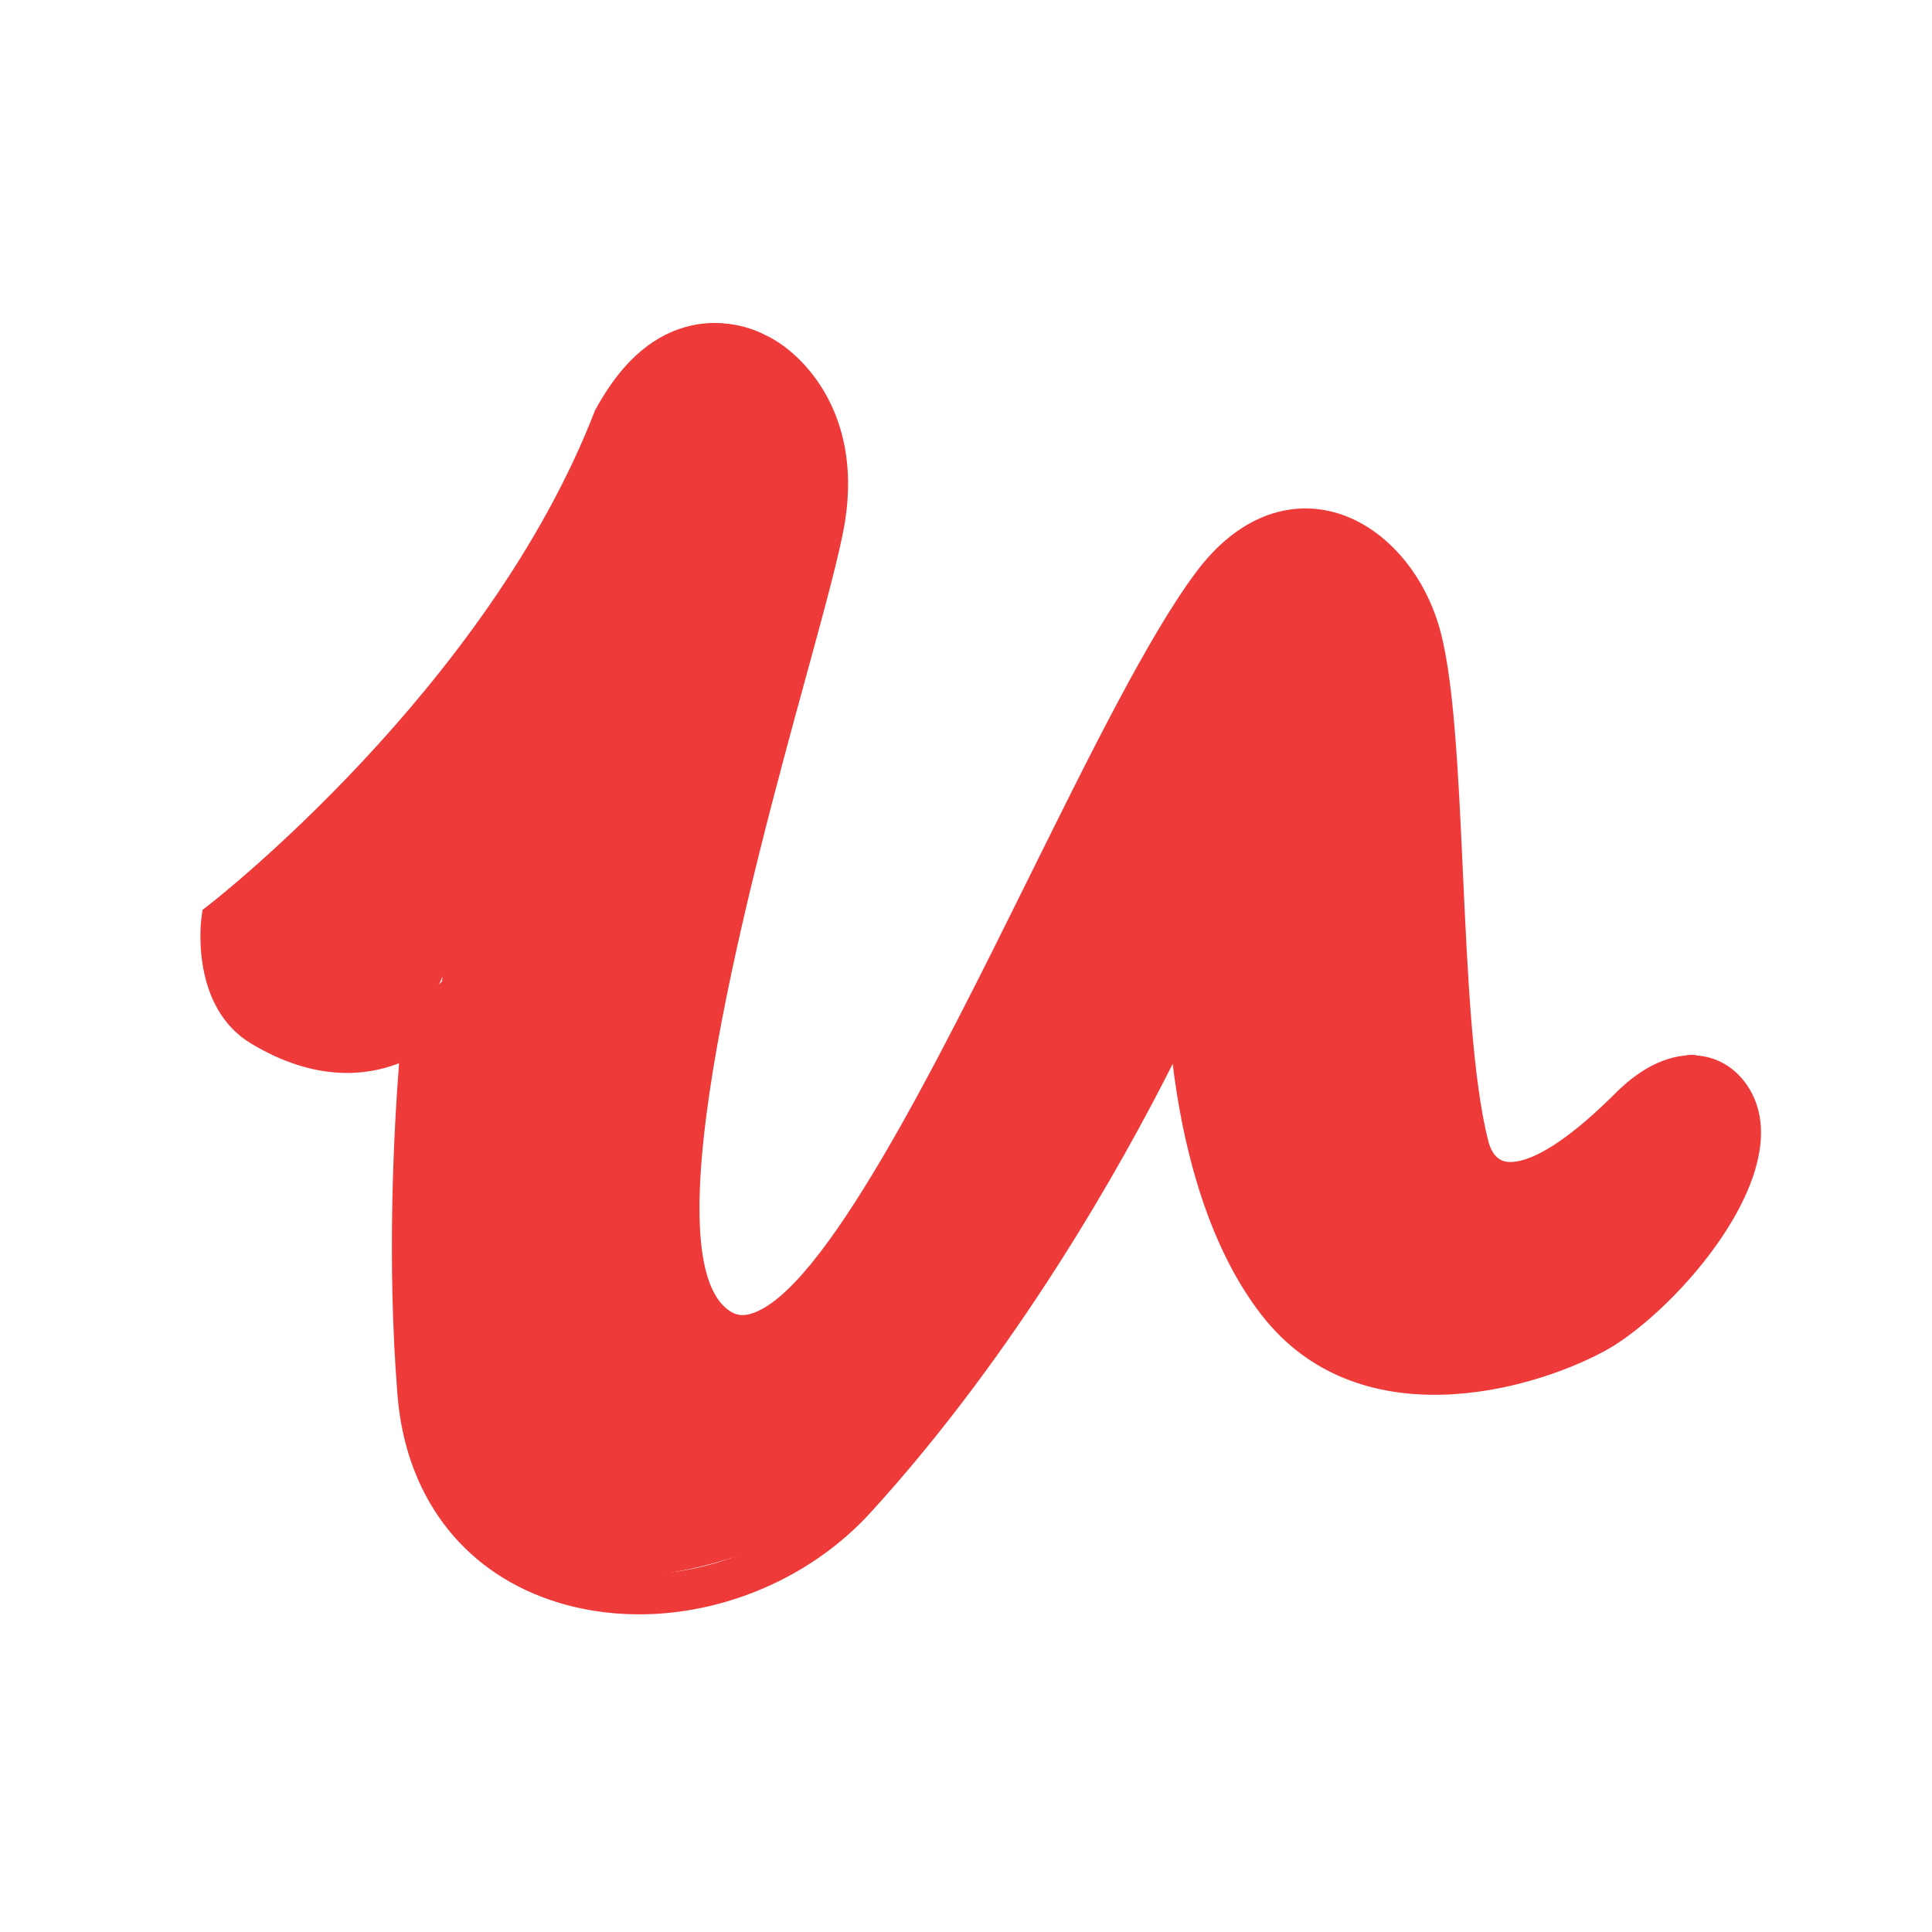 ﻿<?xml version="1.0" encoding="utf-8"?>
<svg xmlns="http://www.w3.org/2000/svg" baseProfile="basic" viewBox="0 0 48 48" width="40" height="40">
  <path fill="#ef3a3a" d="M5.5,22.875c0,0,8-6.125,9.75-12.5c1.5-2.75,3.5-1.625,3.5-1.625s2.25,1,1.75,4.125 S14.75,31,17.875,33s8.922-14.062,12.25-18.5C32,12,34.5,13.25,35.25,15.625s0.625,11,0.625,11s0.375,4.125,3.25,1.75 S42,25.5,43,27.25s-1.75,5-3.375,5.875s-5.125,1.625-7.875-0.75s-2.5-7.5-2.5-7.5s-3.75,9.625-8,12.375s-10.407,3.147-10.875-2.625 C10,30,11,24.25,11,24.25S10,27,7,26C5.617,25.539,5.5,22.875,5.5,22.875z" />
  <path fill="#ef3a3a" d="M15.877,40.108c-0.753,0-1.5-0.116-2.206-0.357c-2.211-0.756-3.594-2.609-3.795-5.086 c-0.271-3.347-0.085-6.66,0.039-8.249c-0.8,0.312-2.075,0.472-3.673-0.487c-1.514-0.908-1.25-3.03-1.238-3.12l0.027-0.204 l0.164-0.126c0.069-0.053,6.922-5.377,9.588-12.283c0.618-1.142,1.36-1.817,2.234-2.068c1.073-0.309,1.941,0.166,1.978,0.188 c0.858,0.379,2.442,1.867,1.999,4.64c-0.123,0.769-0.508,2.173-0.995,3.952c-1.275,4.656-3.928,14.346-1.854,15.673 c0.151,0.096,0.303,0.115,0.494,0.064c1.803-0.501,4.65-6.25,6.938-10.87c1.531-3.091,2.977-6.011,4.149-7.573 c0.888-1.185,2.013-1.726,3.167-1.531c1.251,0.213,2.363,1.314,2.834,2.806c0.39,1.234,0.501,3.64,0.618,6.187 c0.117,2.546,0.238,5.179,0.639,6.713c0.031,0.119,0.131,0.404,0.388,0.474c0.25,0.068,1.033,0.04,2.774-1.701 c0.66-0.661,1.389-0.994,2.054-0.923c0.495,0.049,0.926,0.315,1.215,0.749c0.346,0.519,0.426,1.163,0.238,1.916 c-0.47,1.886-2.525,3.994-3.792,4.677c-1.9,1.024-6.126,2.158-8.505-0.882c-1.448-1.85-2.006-4.479-2.221-6.255 c-1.242,2.467-3.845,7.138-7.516,11.158C20.146,39.2,17.985,40.108,15.877,40.108z M11.14,24.241l-0.143,1.313 c-0.005,0.045-0.49,4.509-0.124,9.03c0.169,2.091,1.278,3.589,3.122,4.22c2.313,0.791,5.146,0.014,6.886-1.892 c5.129-5.617,8.13-12.541,8.16-12.61l0.958-2.231L30,24.5c0,0.048,0.029,4.864,2.144,7.566c1.969,2.517,5.599,1.503,7.245,0.618 c1.052-0.566,2.904-2.467,3.296-4.038c0.117-0.468,0.083-0.845-0.1-1.119c-0.124-0.186-0.286-0.289-0.482-0.309 c-0.354-0.029-0.81,0.196-1.249,0.635c-1.575,1.574-2.801,2.22-3.743,1.959c-0.762-0.206-1.019-0.898-1.094-1.187 c-0.427-1.635-0.551-4.321-0.67-6.919c-0.109-2.37-0.222-4.821-0.572-5.932c-0.359-1.137-1.164-1.97-2.049-2.12 c-0.774-0.131-1.538,0.262-2.2,1.145c-1.117,1.489-2.543,4.369-4.052,7.417c-3.221,6.506-5.488,10.812-7.566,11.39 c-0.461,0.13-0.91,0.064-1.301-0.186c-2.487-1.592-0.743-8.845,1.429-16.779c0.46-1.68,0.857-3.131,0.972-3.846 c0.429-2.685-1.385-3.555-1.462-3.591c-0.197-0.104-1.648-0.803-2.855,1.409c-2.531,6.568-8.567,11.607-9.707,12.518 c-0.016,0.435,0.027,1.491,0.775,1.939c2.069,1.241,3.35,0.11,3.403,0.062L11.14,24.241z" />
</svg>
